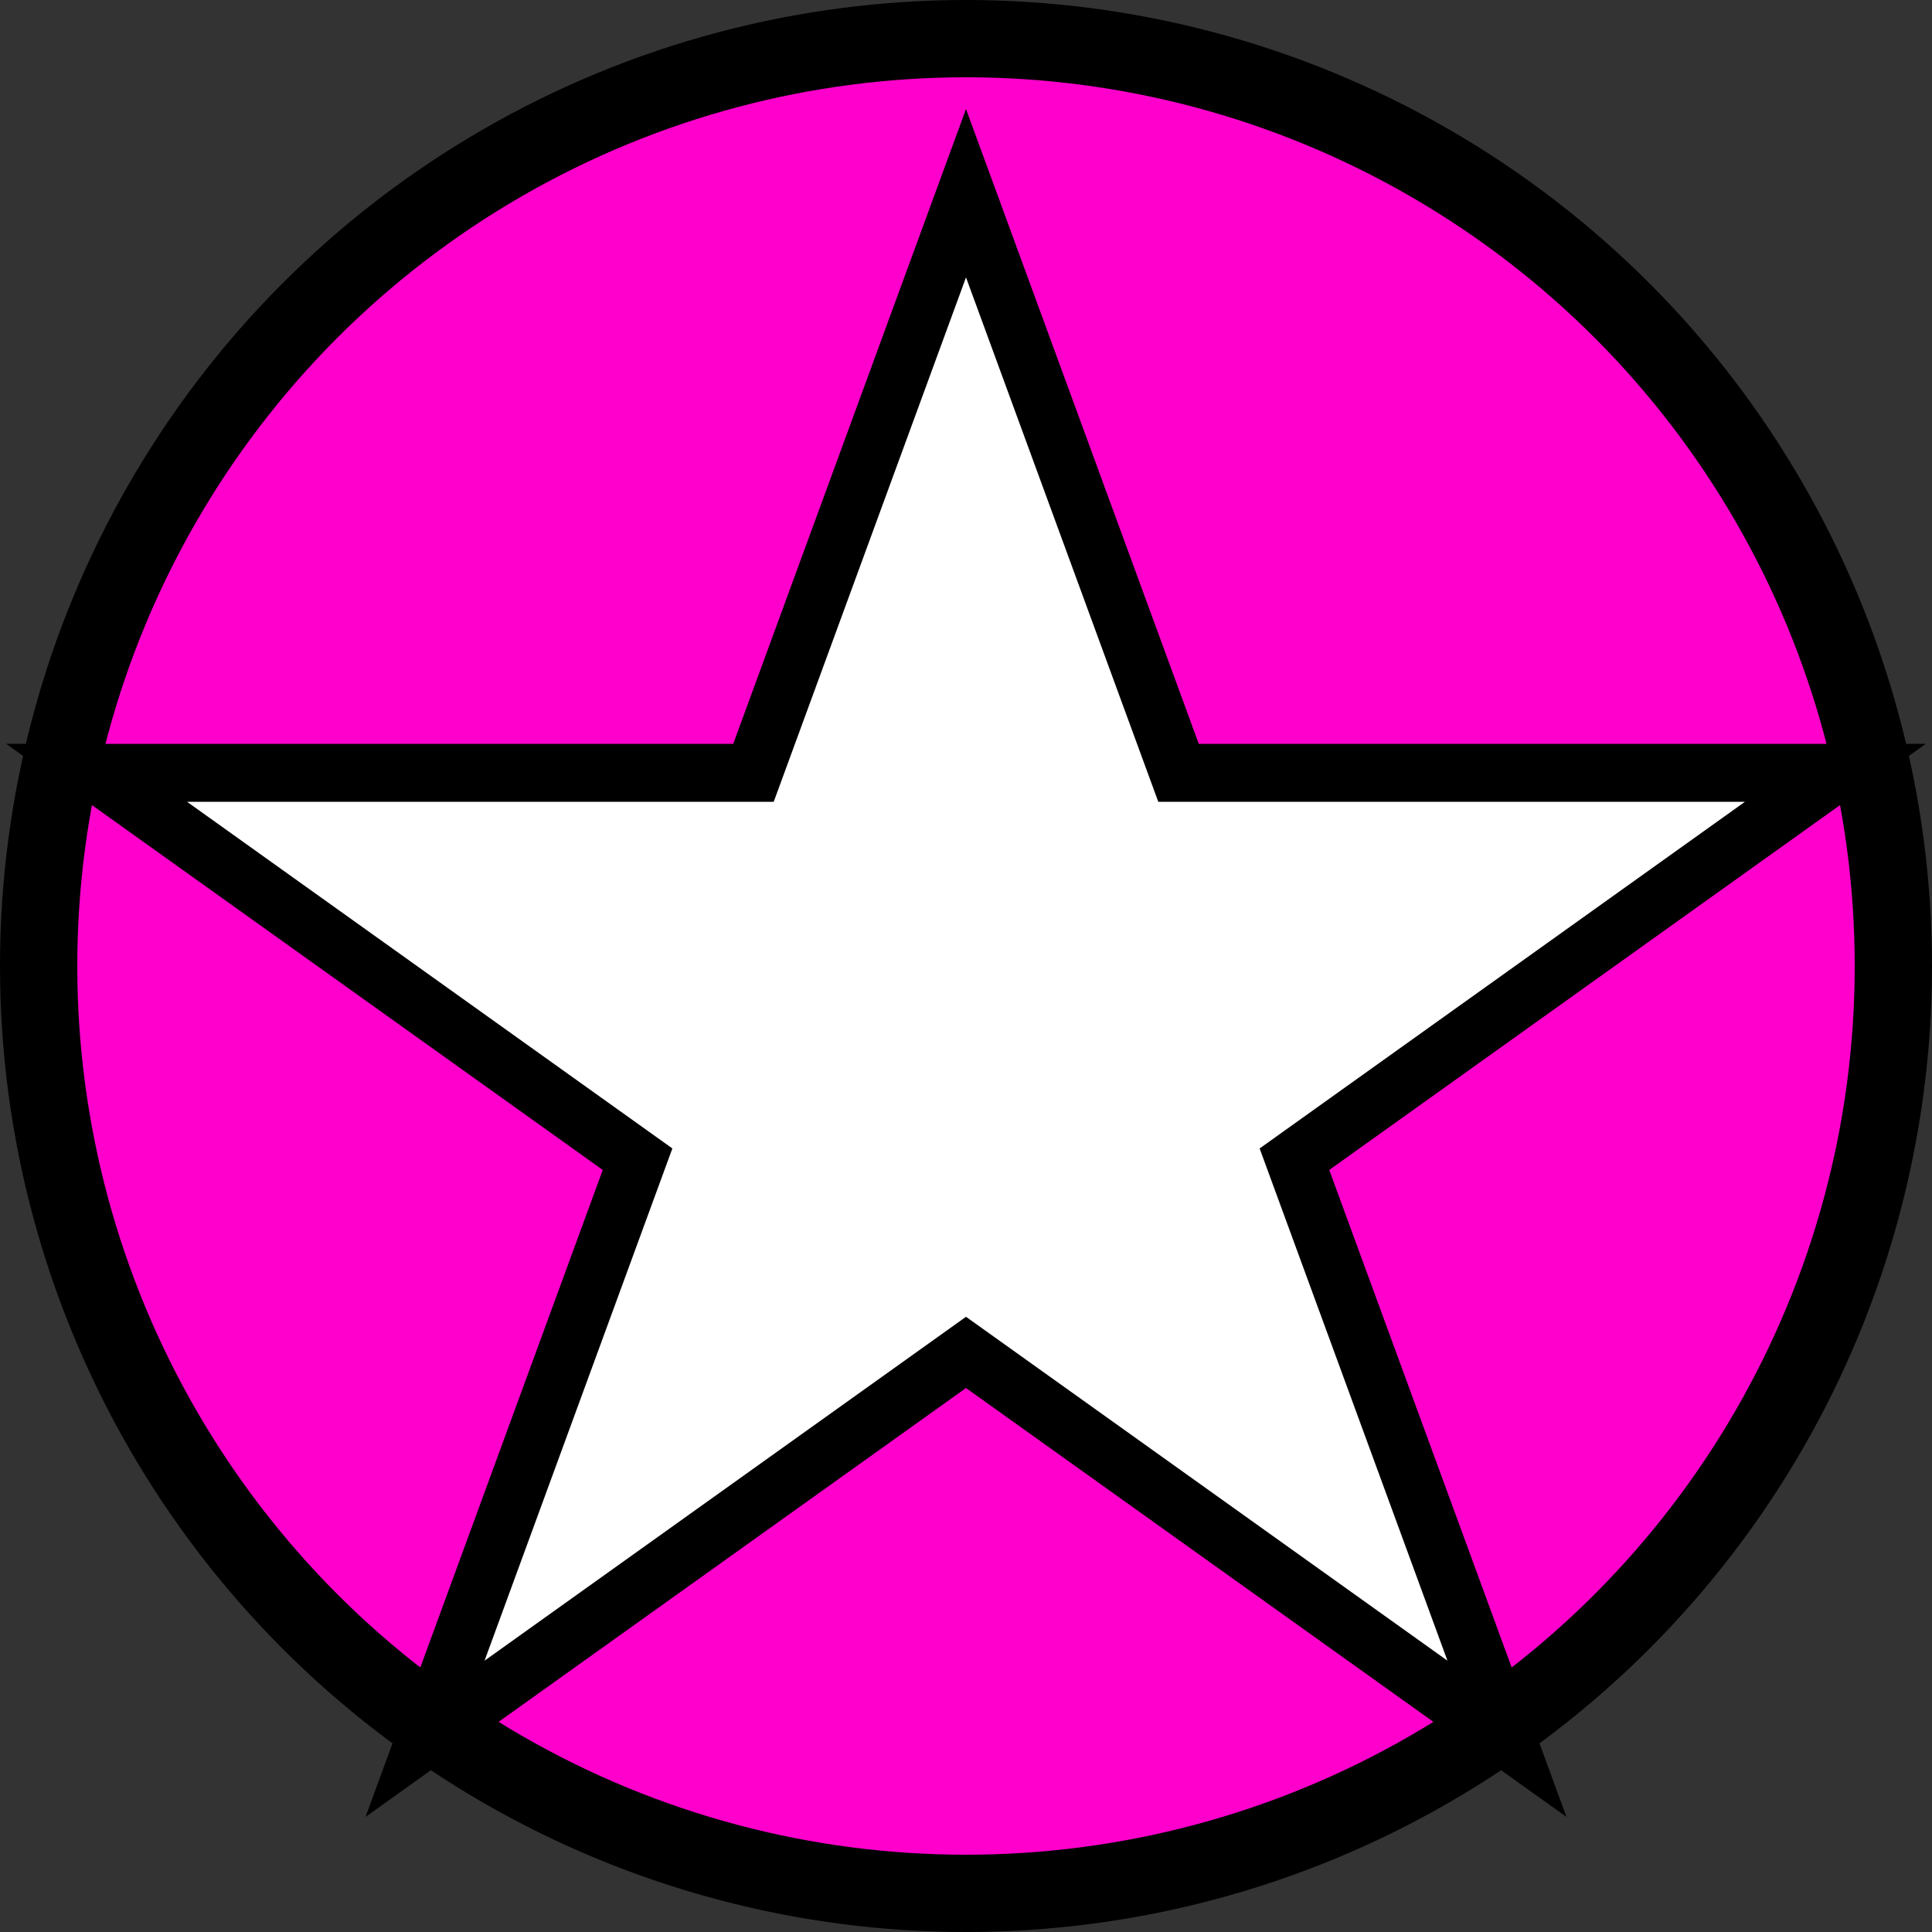 <svg xmlns="http://www.w3.org/2000/svg" viewBox="0 0 100 100">
  <rect x="0" y="0" width="100" height="100" fill="#333333" stroke="none"/>
  <circle cx="50" cy="50" r="48" fill="#ff00cc" stroke="black" stroke-width="4"/>
  <polygon points="50,10 61,40 95,40 67,60 78,90 50,70 22,90 33,60 5,40 39,40" fill="white" stroke="black" stroke-width="3"/>
</svg>
